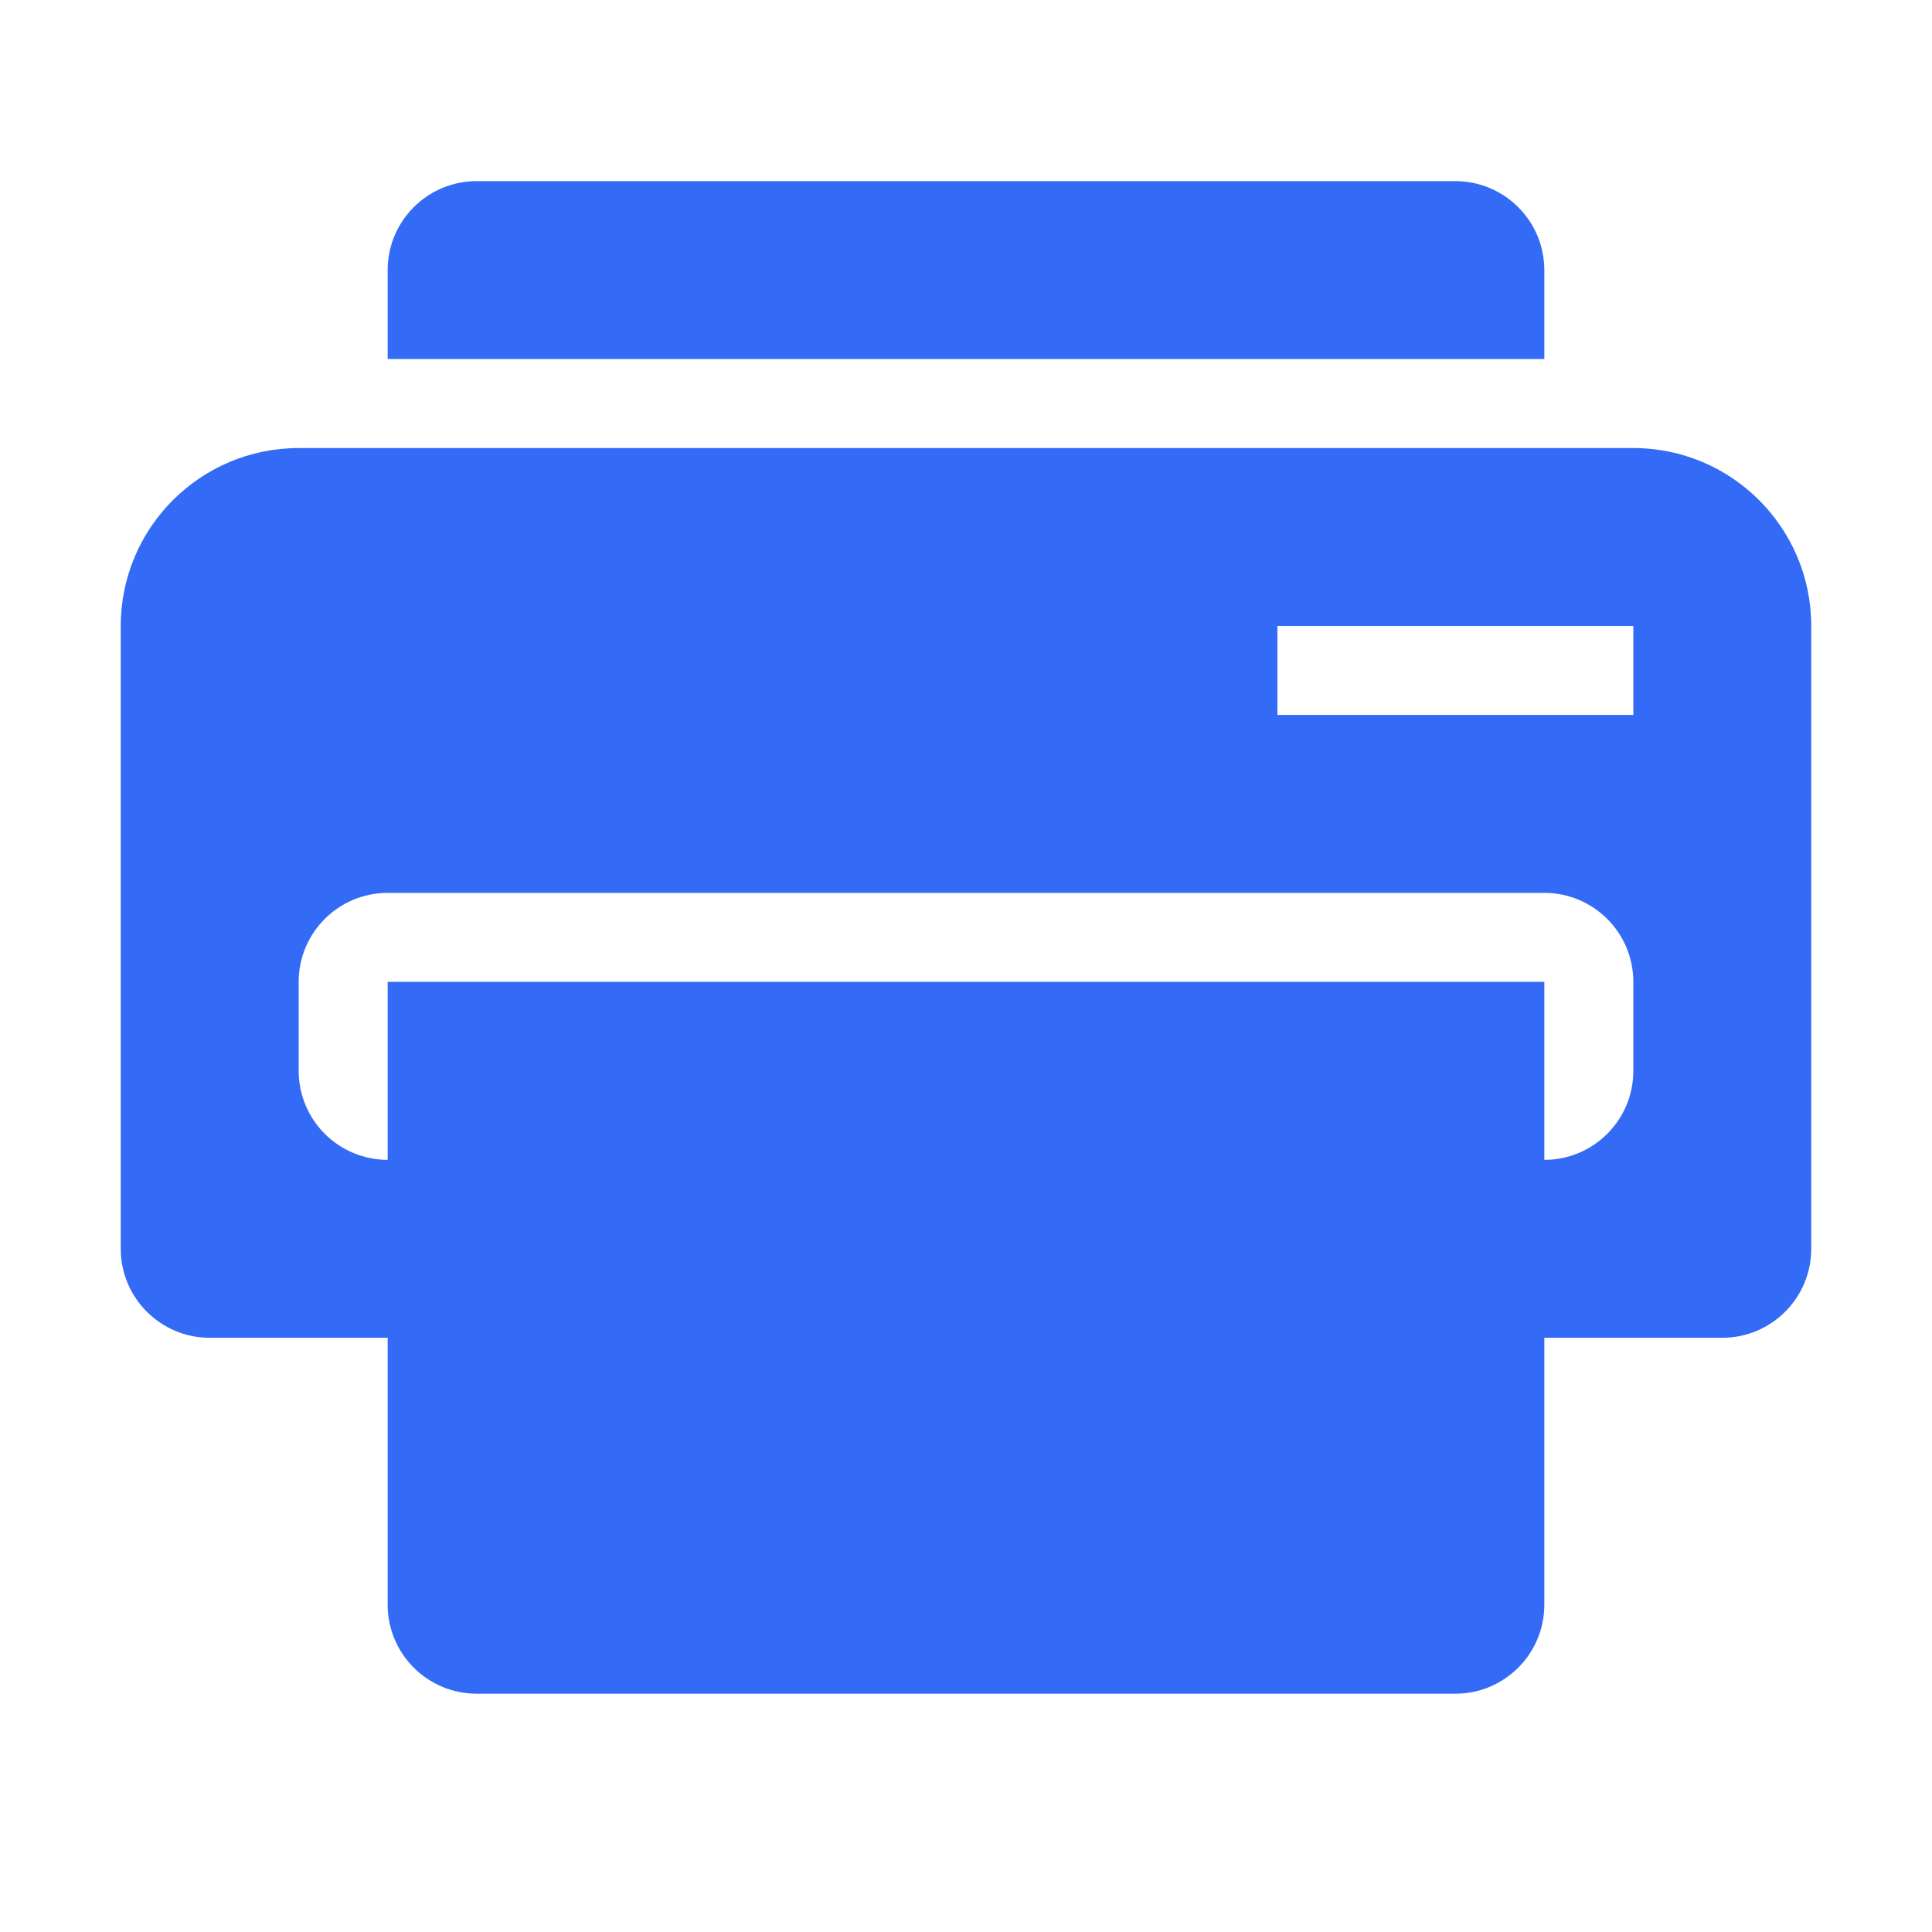 <!--?xml version="1.0" encoding="UTF-8"?-->
<svg width="32px" height="32px" viewBox="0 0 32 32" version="1.1" xmlns="http://www.w3.org/2000/svg" xmlns:xlink="http://www.w3.org/1999/xlink">
    <title>888.打印配置</title>
    <g id="888.打印配置" stroke="none" stroke-width="1" fill="none" fill-rule="evenodd">
        <g id="编组" transform="translate(2, 3)" fill="#000000" fill-rule="nonzero">
            <path d="M4.421,19.158 L1.474,19.158 C0.66,19.158 0,18.498 0,17.684 L0,7.368 C0,5.741 1.32,4.421 2.947,4.421 L25.053,4.421 C26.68,4.421 28,5.741 28,7.368 L28,17.684 C28,18.498 27.34,19.158 26.526,19.158 L23.579,19.158 L23.579,23.579 C23.579,24.393 22.919,25.053 22.105,25.053 L5.895,25.053 C5.081,25.053 4.421,24.393 4.421,23.579 L4.421,19.158 Z M4.421,16.211 L4.421,13.263 L23.579,13.263 L23.579,16.211 C24.393,16.211 25.053,15.551 25.053,14.737 L25.053,13.263 C25.053,12.449 24.393,11.789 23.579,11.789 L4.421,11.789 C3.607,11.789 2.947,12.449 2.947,13.263 L2.947,14.737 C2.947,15.128 3.103,15.503 3.379,15.779 C3.655,16.055 4.03,16.211 4.421,16.211 L4.421,16.211 Z M5.895,0 L22.105,0 C22.496,0 22.871,0.155 23.147,0.432 C23.424,0.708 23.579,1.083 23.579,1.474 L23.579,2.947 L4.421,2.947 L4.421,1.474 C4.421,0.66 5.081,0 5.895,0 Z M19.158,7.368 L19.158,8.842 L25.053,8.842 L25.053,7.368 L19.158,7.368 L19.158,7.368 Z" id="形状" fill="#346bf6"></path>
        </g>
    </g>
</svg>
